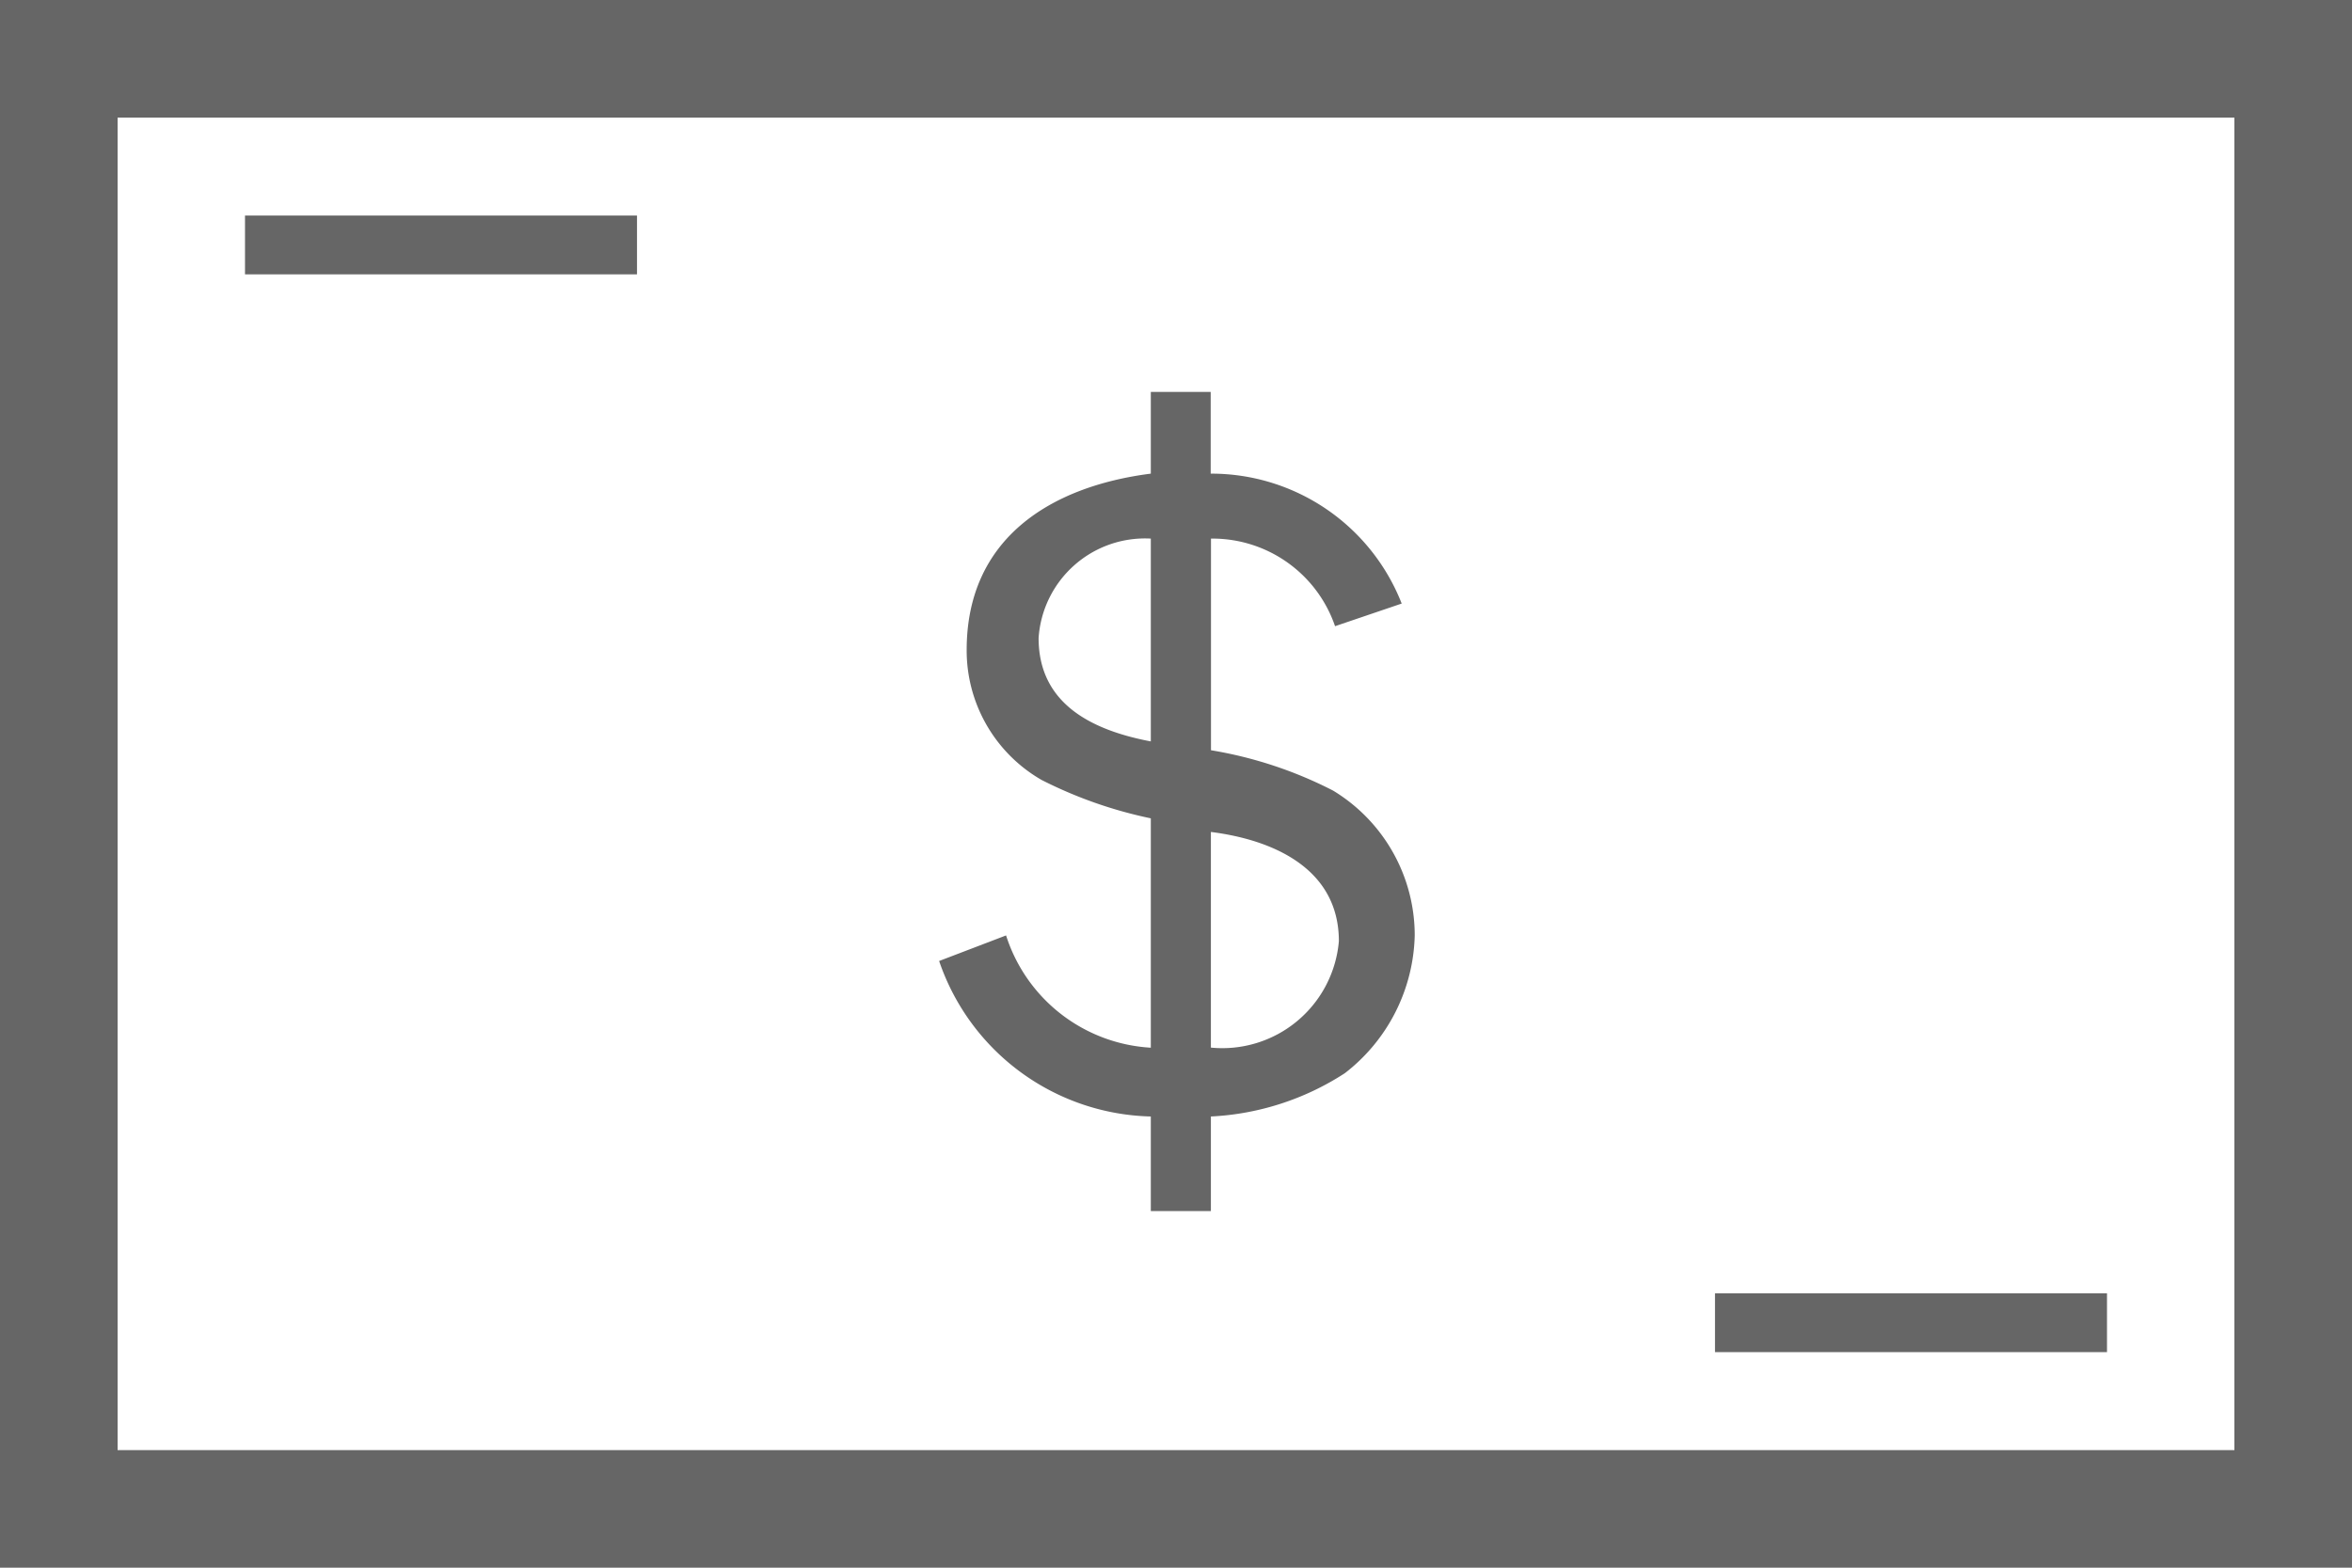 <svg xmlns="http://www.w3.org/2000/svg" viewBox="-20263 -18040 24 16">
  <defs>
    <style>
      .cls-1, .cls-3, .cls-5 {
        fill: none;
      }

      .cls-1, .cls-3 {
        stroke: #666;
      }

      .cls-1 {
        stroke-width: 1.2px;
      }

      .cls-2 {
        fill: #666;
        stroke: rgba(0,0,0,0);
      }

      .cls-3 {
        stroke-width: 0.6px;
      }

      .cls-4 {
        stroke: none;
      }
    </style>
  </defs>
  <g id="Group_1357" data-name="Group 1357" transform="translate(-21251 -18234)">
    <g id="Rectangle_4598" data-name="Rectangle 4598" class="cls-1" transform="translate(988 194)">
      <rect class="cls-4" width="24" height="16"/>
      <rect class="cls-5" x="0.6" y="0.6" width="22.8" height="14.8"/>
    </g>
    <path id="Path_4016" data-name="Path 4016" class="cls-2" d="M3.953-6.78v-.965A2.753,2.753,0,0,0,5.32-8.187a1.83,1.83,0,0,0,.713-1.407A1.728,1.728,0,0,0,5.2-11.071a4.227,4.227,0,0,0-1.246-.412v-2.16a1.322,1.322,0,0,1,1.266.894L5.9-12.98a2.087,2.087,0,0,0-1.949-1.326v-.834H3.34v.834c-1.025.131-1.879.663-1.879,1.8a1.524,1.524,0,0,0,.764,1.326,4.465,4.465,0,0,0,1.115.392v2.341A1.65,1.65,0,0,1,1.863-9.593l-.683.261A2.34,2.34,0,0,0,3.34-7.745v.965Zm0-3.869c.633.08,1.306.372,1.306,1.115A1.194,1.194,0,0,1,3.953-8.448Zm-.613-.924c-.583-.111-1.145-.372-1.145-1.055A1.088,1.088,0,0,1,3.34-13.643Z" transform="translate(996.403 213.14)"/>
    <line id="Line_1475" data-name="Line 1475" class="cls-3" x2="4" transform="translate(990.5 196.5)"/>
    <line id="Line_1476" data-name="Line 1476" class="cls-3" x2="4" transform="translate(1005.5 207.5)"/>
  </g>
</svg>
